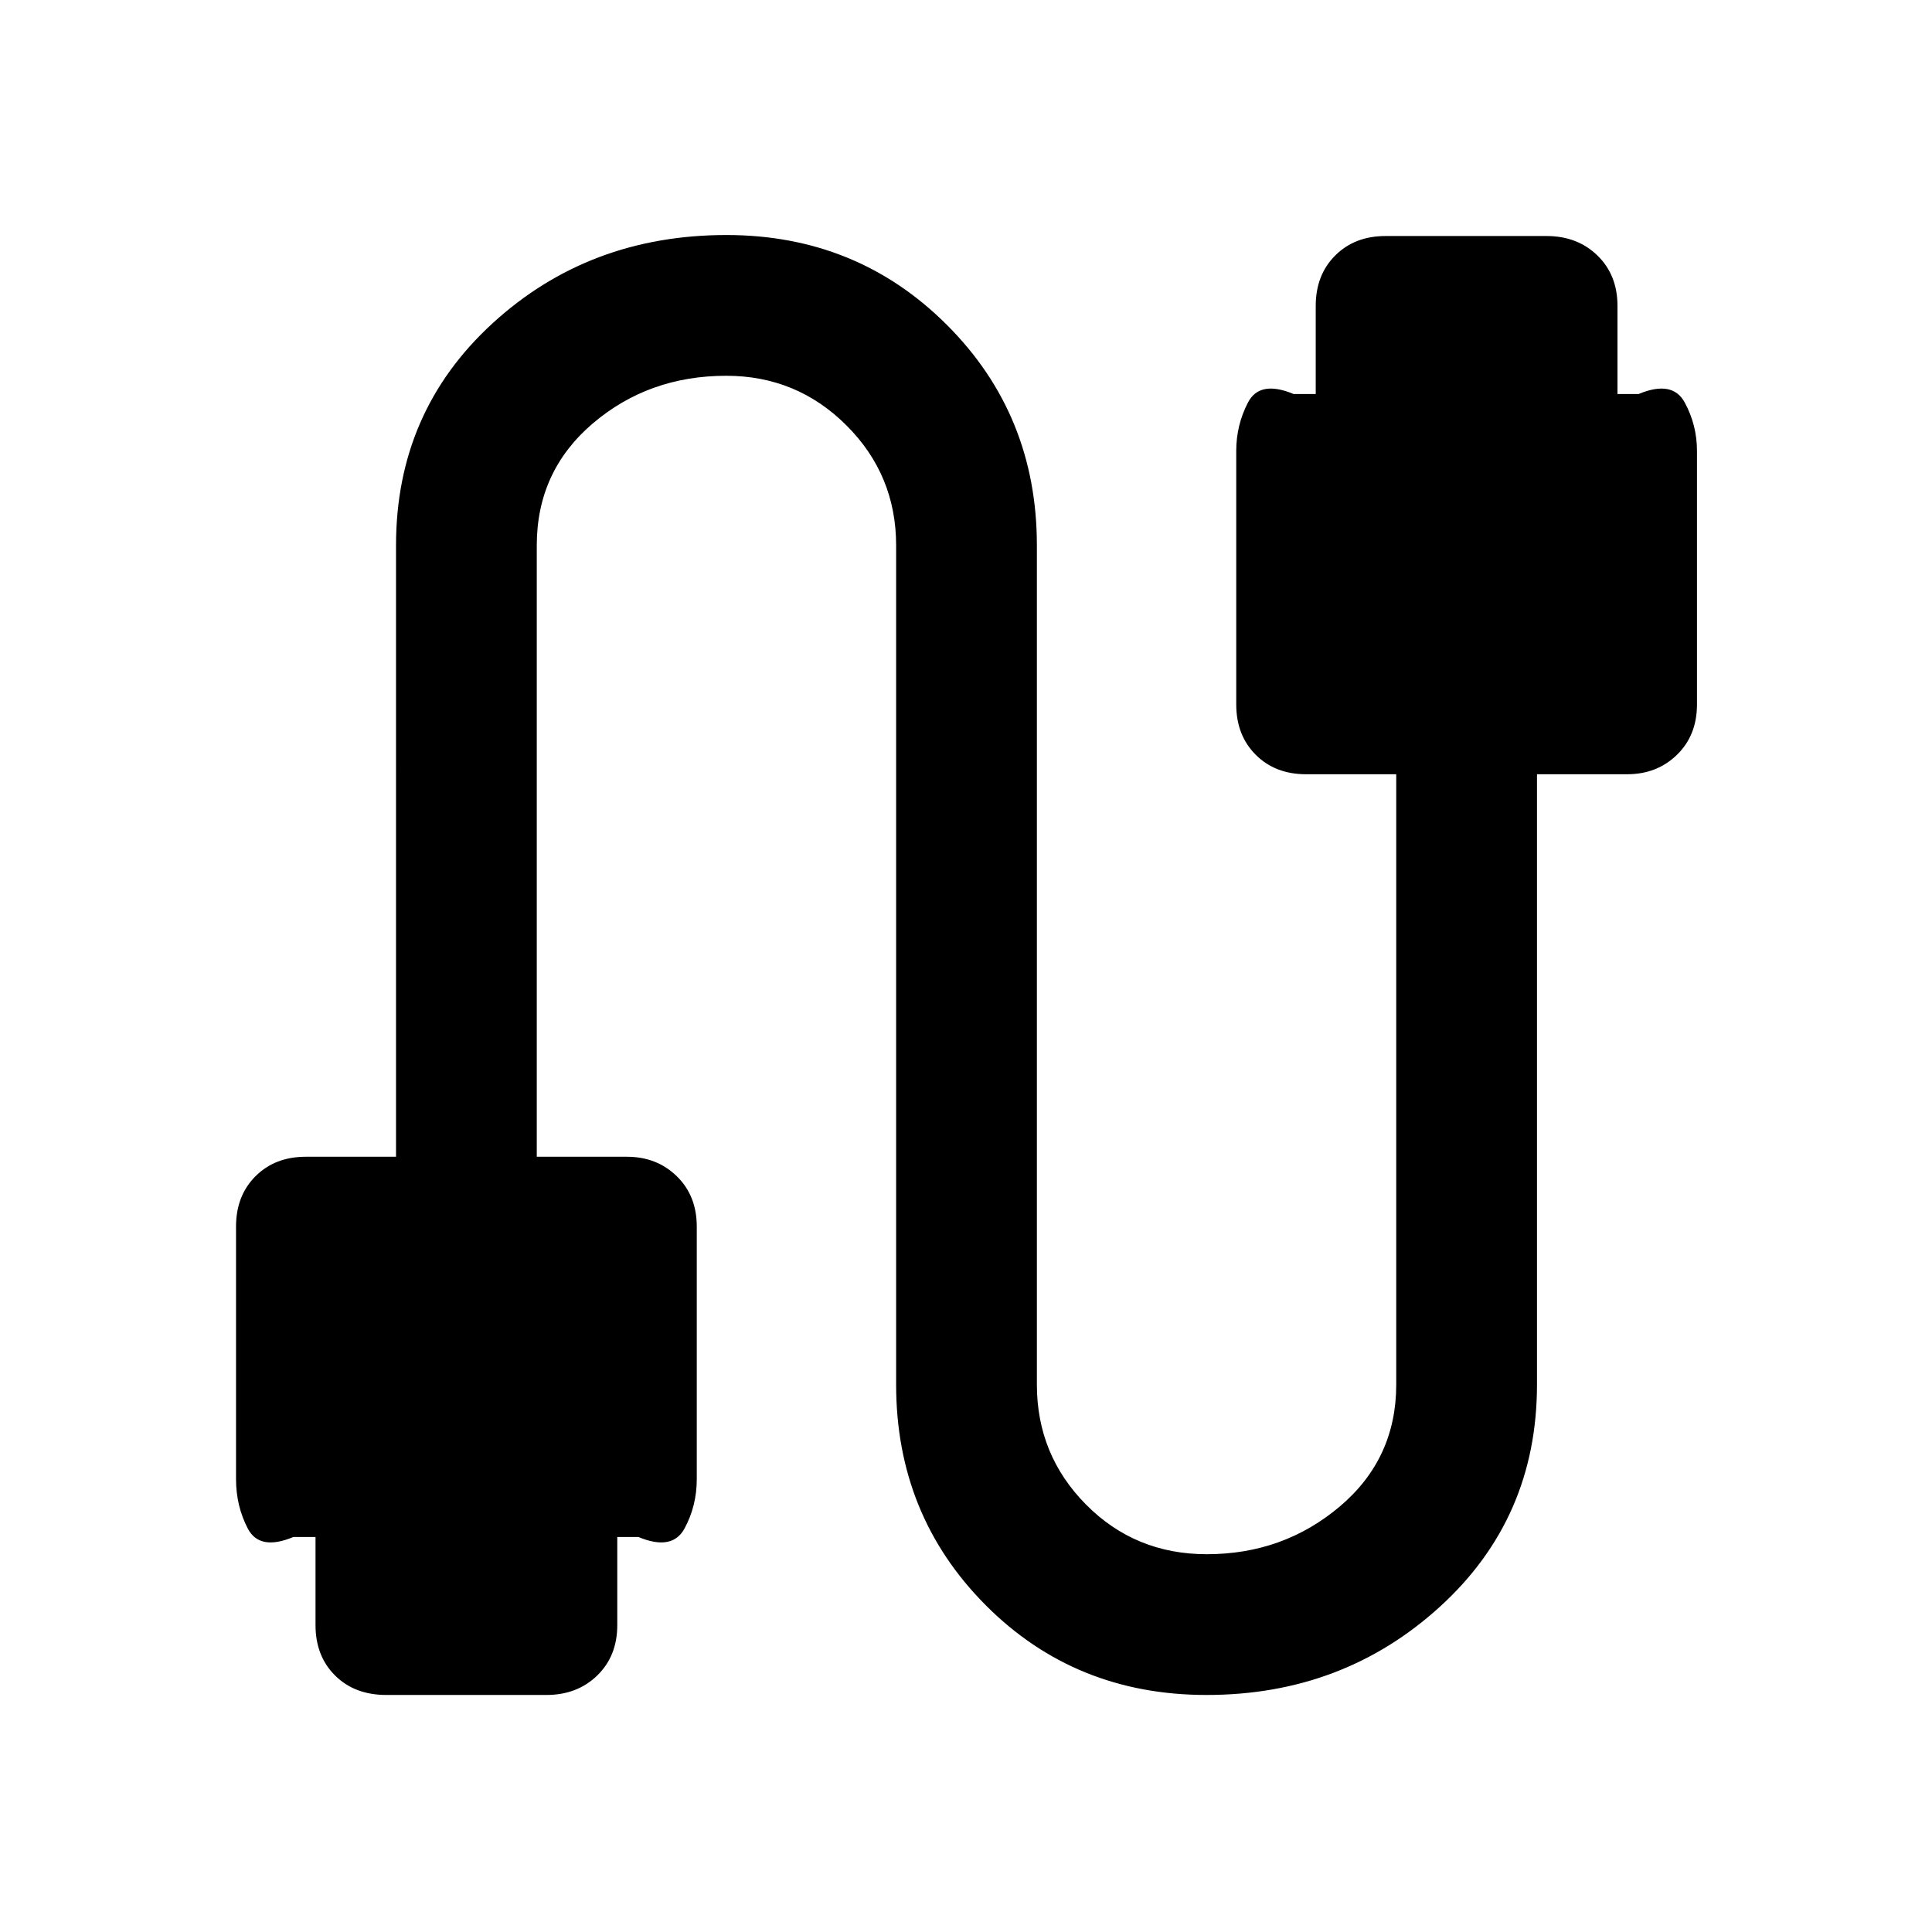 <svg xmlns="http://www.w3.org/2000/svg" height="48" viewBox="0 -960 960 960" width="48"><path d="M192-117.78q-15.79 0-25.51-9.68-9.71-9.67-9.71-25.04v-43.78h-11q-16.82 7.02-22.66-4.21t-5.84-24.53V-350.5q0-15.37 9.68-25.04 9.67-9.68 25.04-9.68h44.78V-689q0-66.37 47.91-110.3 47.92-43.92 116.28-43.92 64.86 0 109.55 44.67 44.7 44.68 44.7 109.55v417q0 34.98 24.44 59.63 24.44 24.65 59.98 24.65 38.03 0 66.09-23.71 28.05-23.72 28.05-60.57v-303.28H649q-15.37 0-25.04-9.68-9.68-9.67-9.68-25.04v-125.98q0-12.8 5.84-24.03t22.66-4.21h11V-808q0-15.37 9.68-25.04 9.67-9.68 25.04-9.68h80q15.29 0 25.26 9.68 9.96 9.67 9.96 25.04v43.78h10.5q16.82-7.02 22.91 4.21t6.09 24.03V-610q0 15.37-9.93 25.04-9.92 9.68-24.79 9.68h-44.78V-272q0 66.37-48.16 110.3-48.17 43.92-116.03 43.92-65.36 0-109.8-44.67-44.45-44.68-44.45-109.55v-417q0-34.98-24.69-59.63-24.69-24.65-59.73-24.65-38.53 0-66.34 23.71-27.8 23.72-27.8 60.57v303.78h44.78q14.87 0 24.79 9.68 9.93 9.67 9.93 25.04v125.48q0 13.3-6.09 24.53t-22.91 4.21h-10.5v43.78q0 15.37-9.96 25.04-9.97 9.68-25.26 9.68H192Z"/></svg>